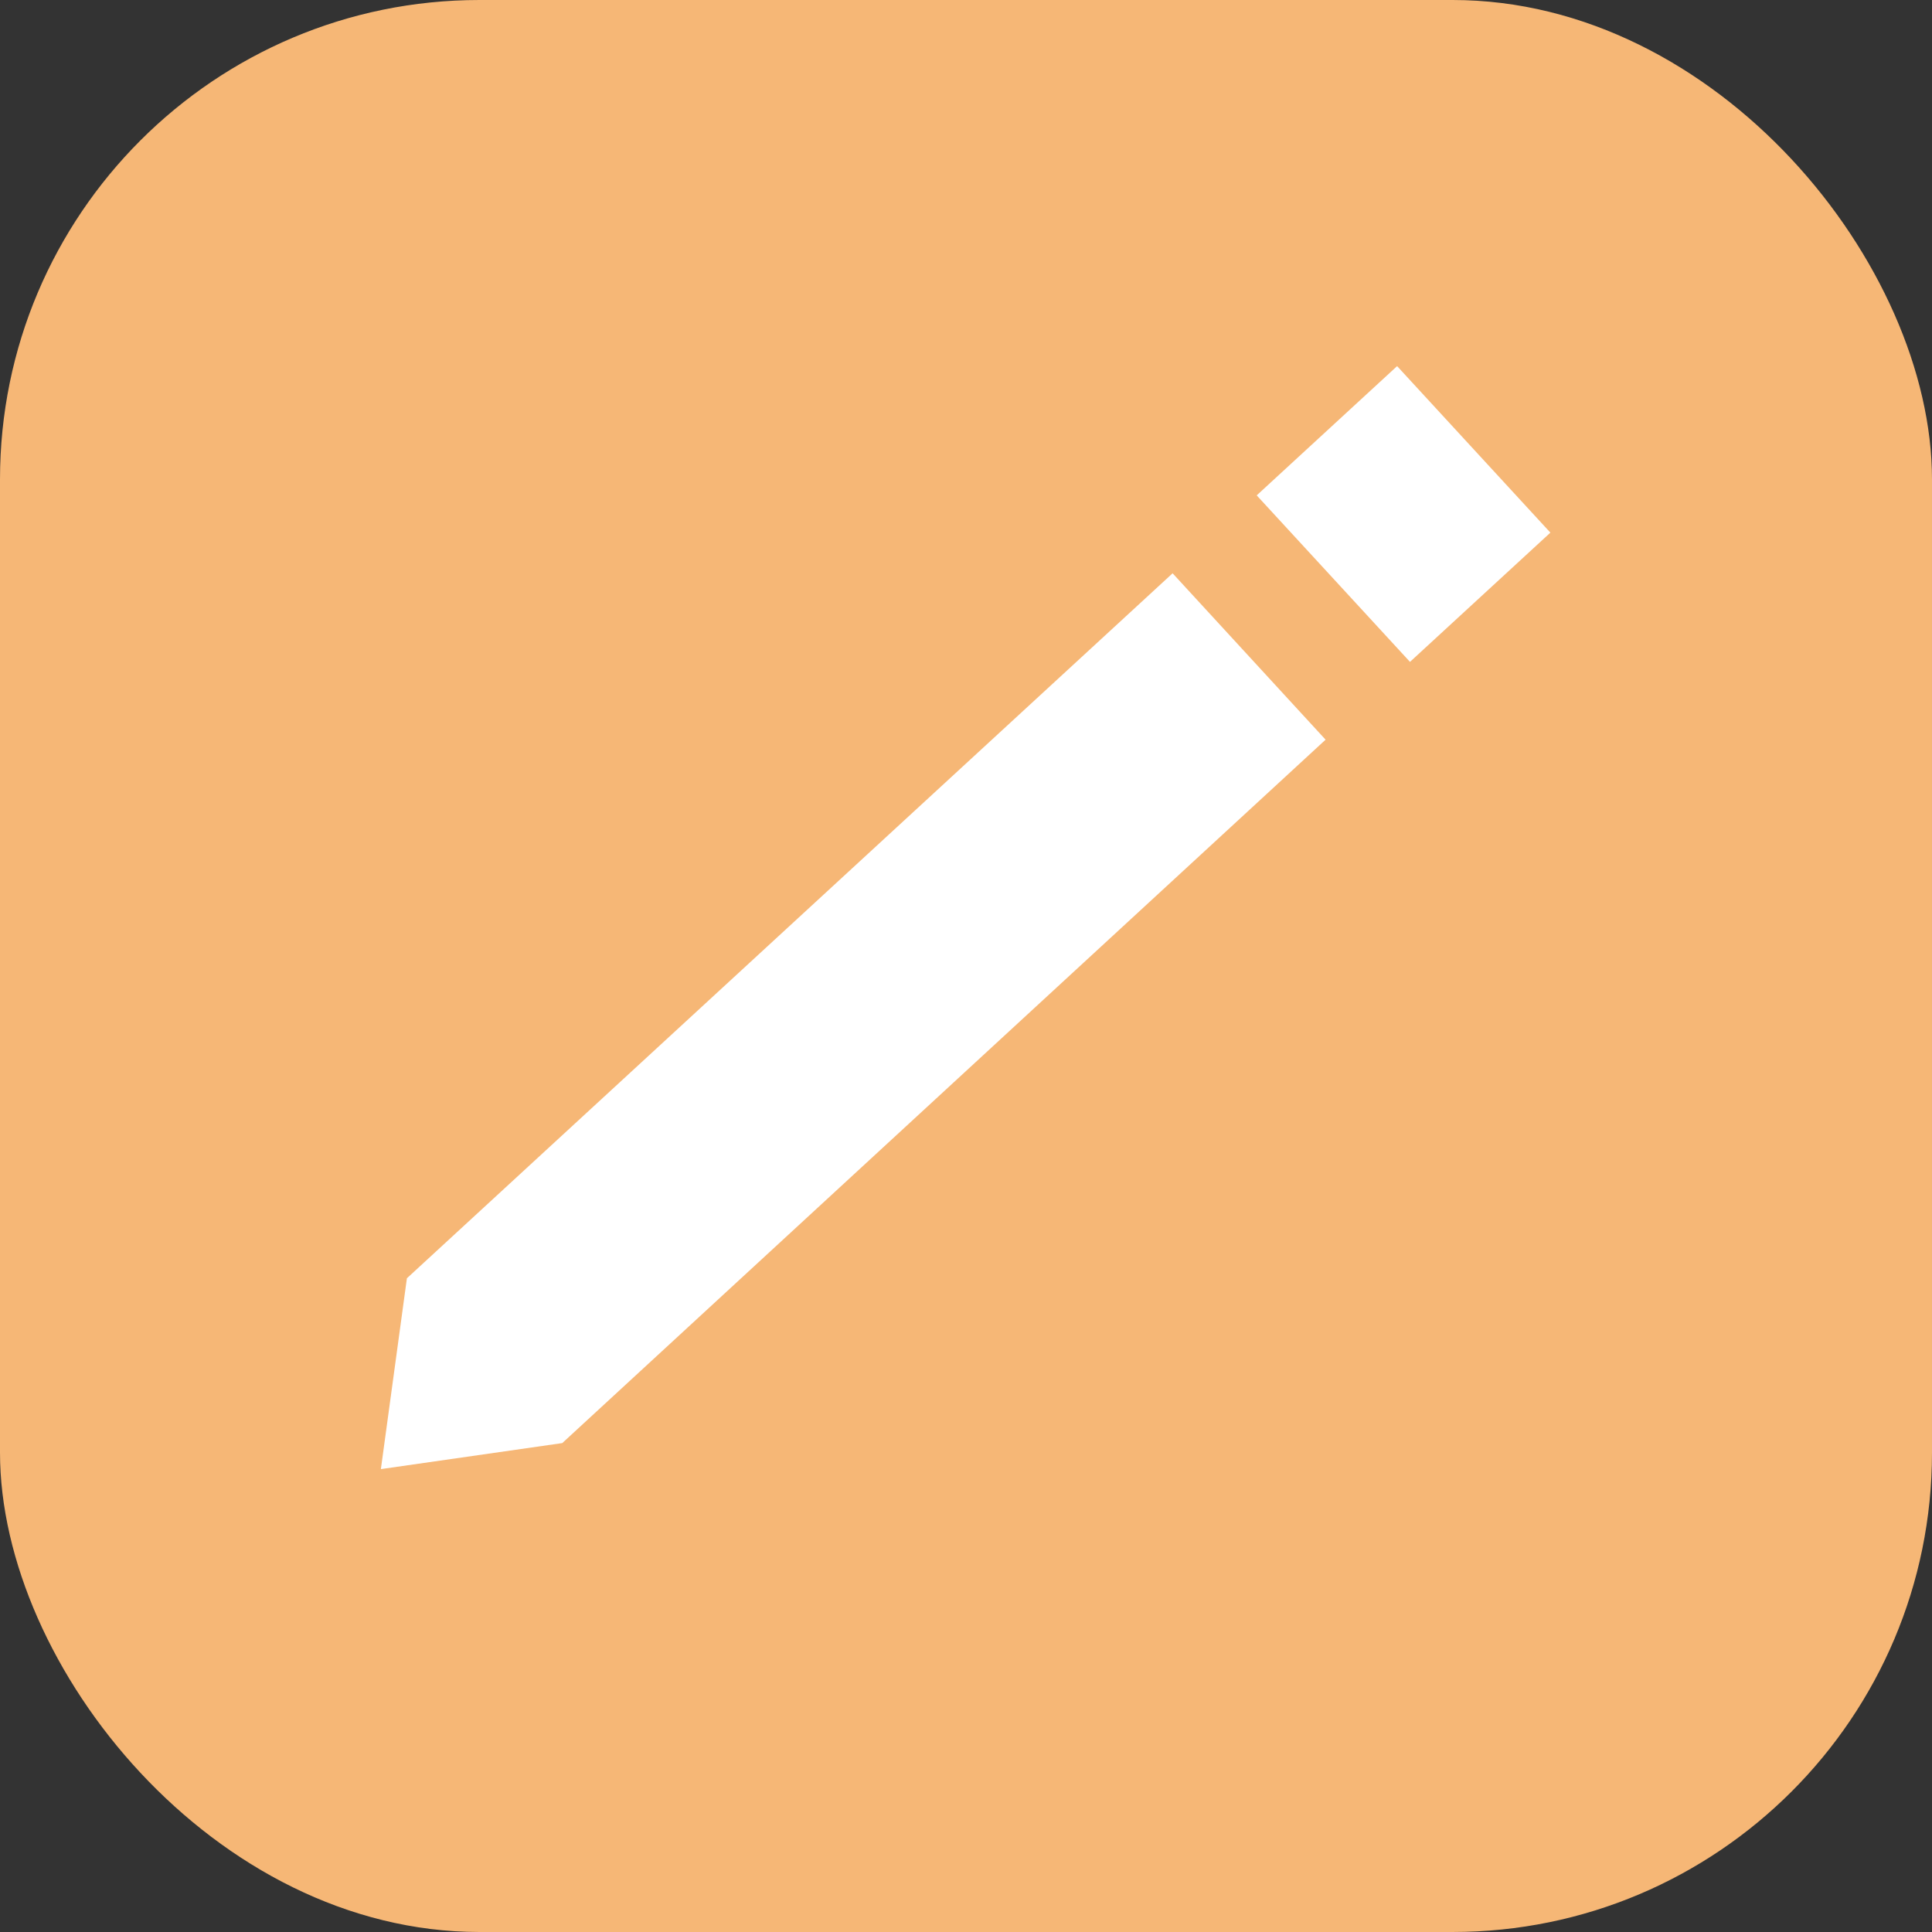 <svg xmlns="http://www.w3.org/2000/svg" viewBox="0 0 24.5 24.5"><rect x="0" y="0" width="24.5" height="24.5" fill="#333333" stroke="none"/><defs><style>.cls-1{fill:#f6b776;}.cls-2{fill:#fff;}</style></defs><title>Asset 57</title><g id="Layer_2" data-name="Layer 2"><g id="Layer_1-2" data-name="Layer 1"><rect class="cls-1" width="24.5" height="24.5" rx="6.08" ry="6.08"/><polygon class="cls-2" points="14.87 7.27 5.16 16.21 4.83 18.63 7.13 18.3 16.81 9.38 14.87 7.27"/><rect class="cls-2" x="16.59" y="5.08" width="2.42" height="2.87" transform="translate(0.29 13.78) rotate(-42.63)"/></g></g></svg>